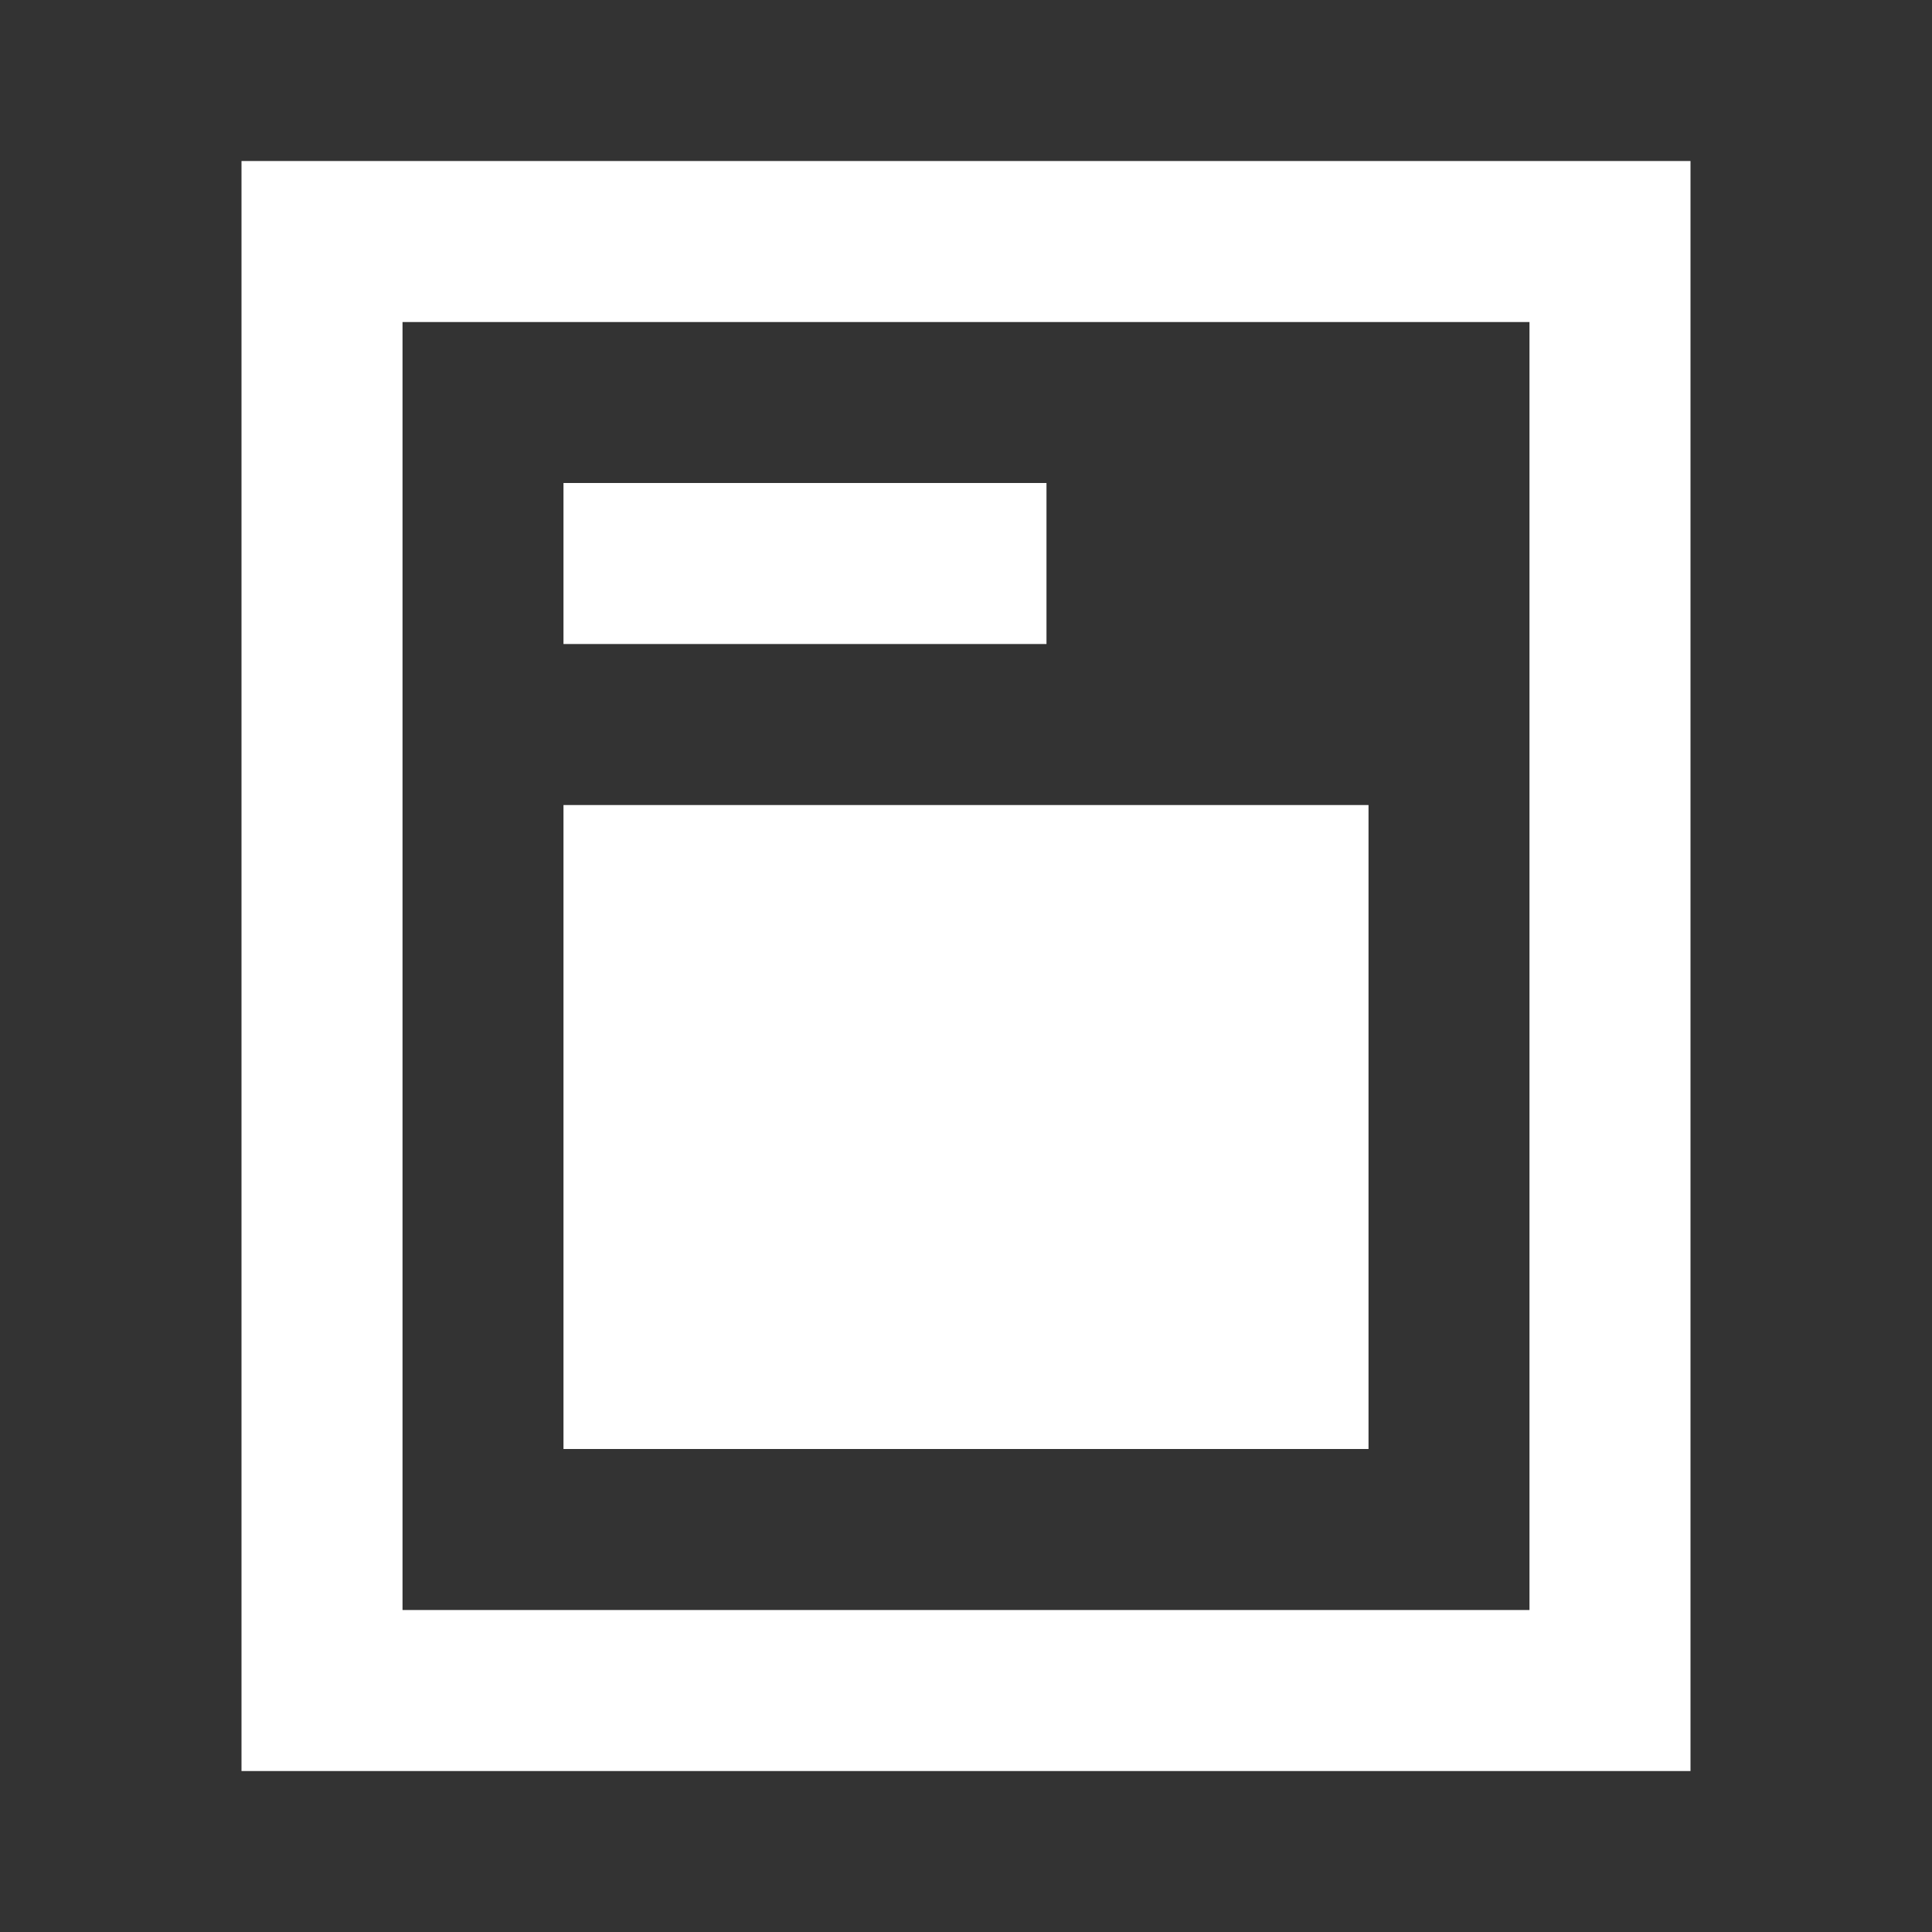 <svg width="35" height="35" viewBox="0 0 35 35" fill="none" xmlns="http://www.w3.org/2000/svg">
<rect x="0" y="0" width="35" height="35" fill="#333333" stroke="none"/>
<path d="M7.292 2.917H30.625V32.084H4.375V2.917H7.292ZM27.708 29.167V5.834H7.292V29.167H27.708ZM18.958 8.75H10.208V11.667H18.958V8.75ZM10.208 14.584H24.792V26.25H10.208V14.584Z" fill="white"/>
</svg>
